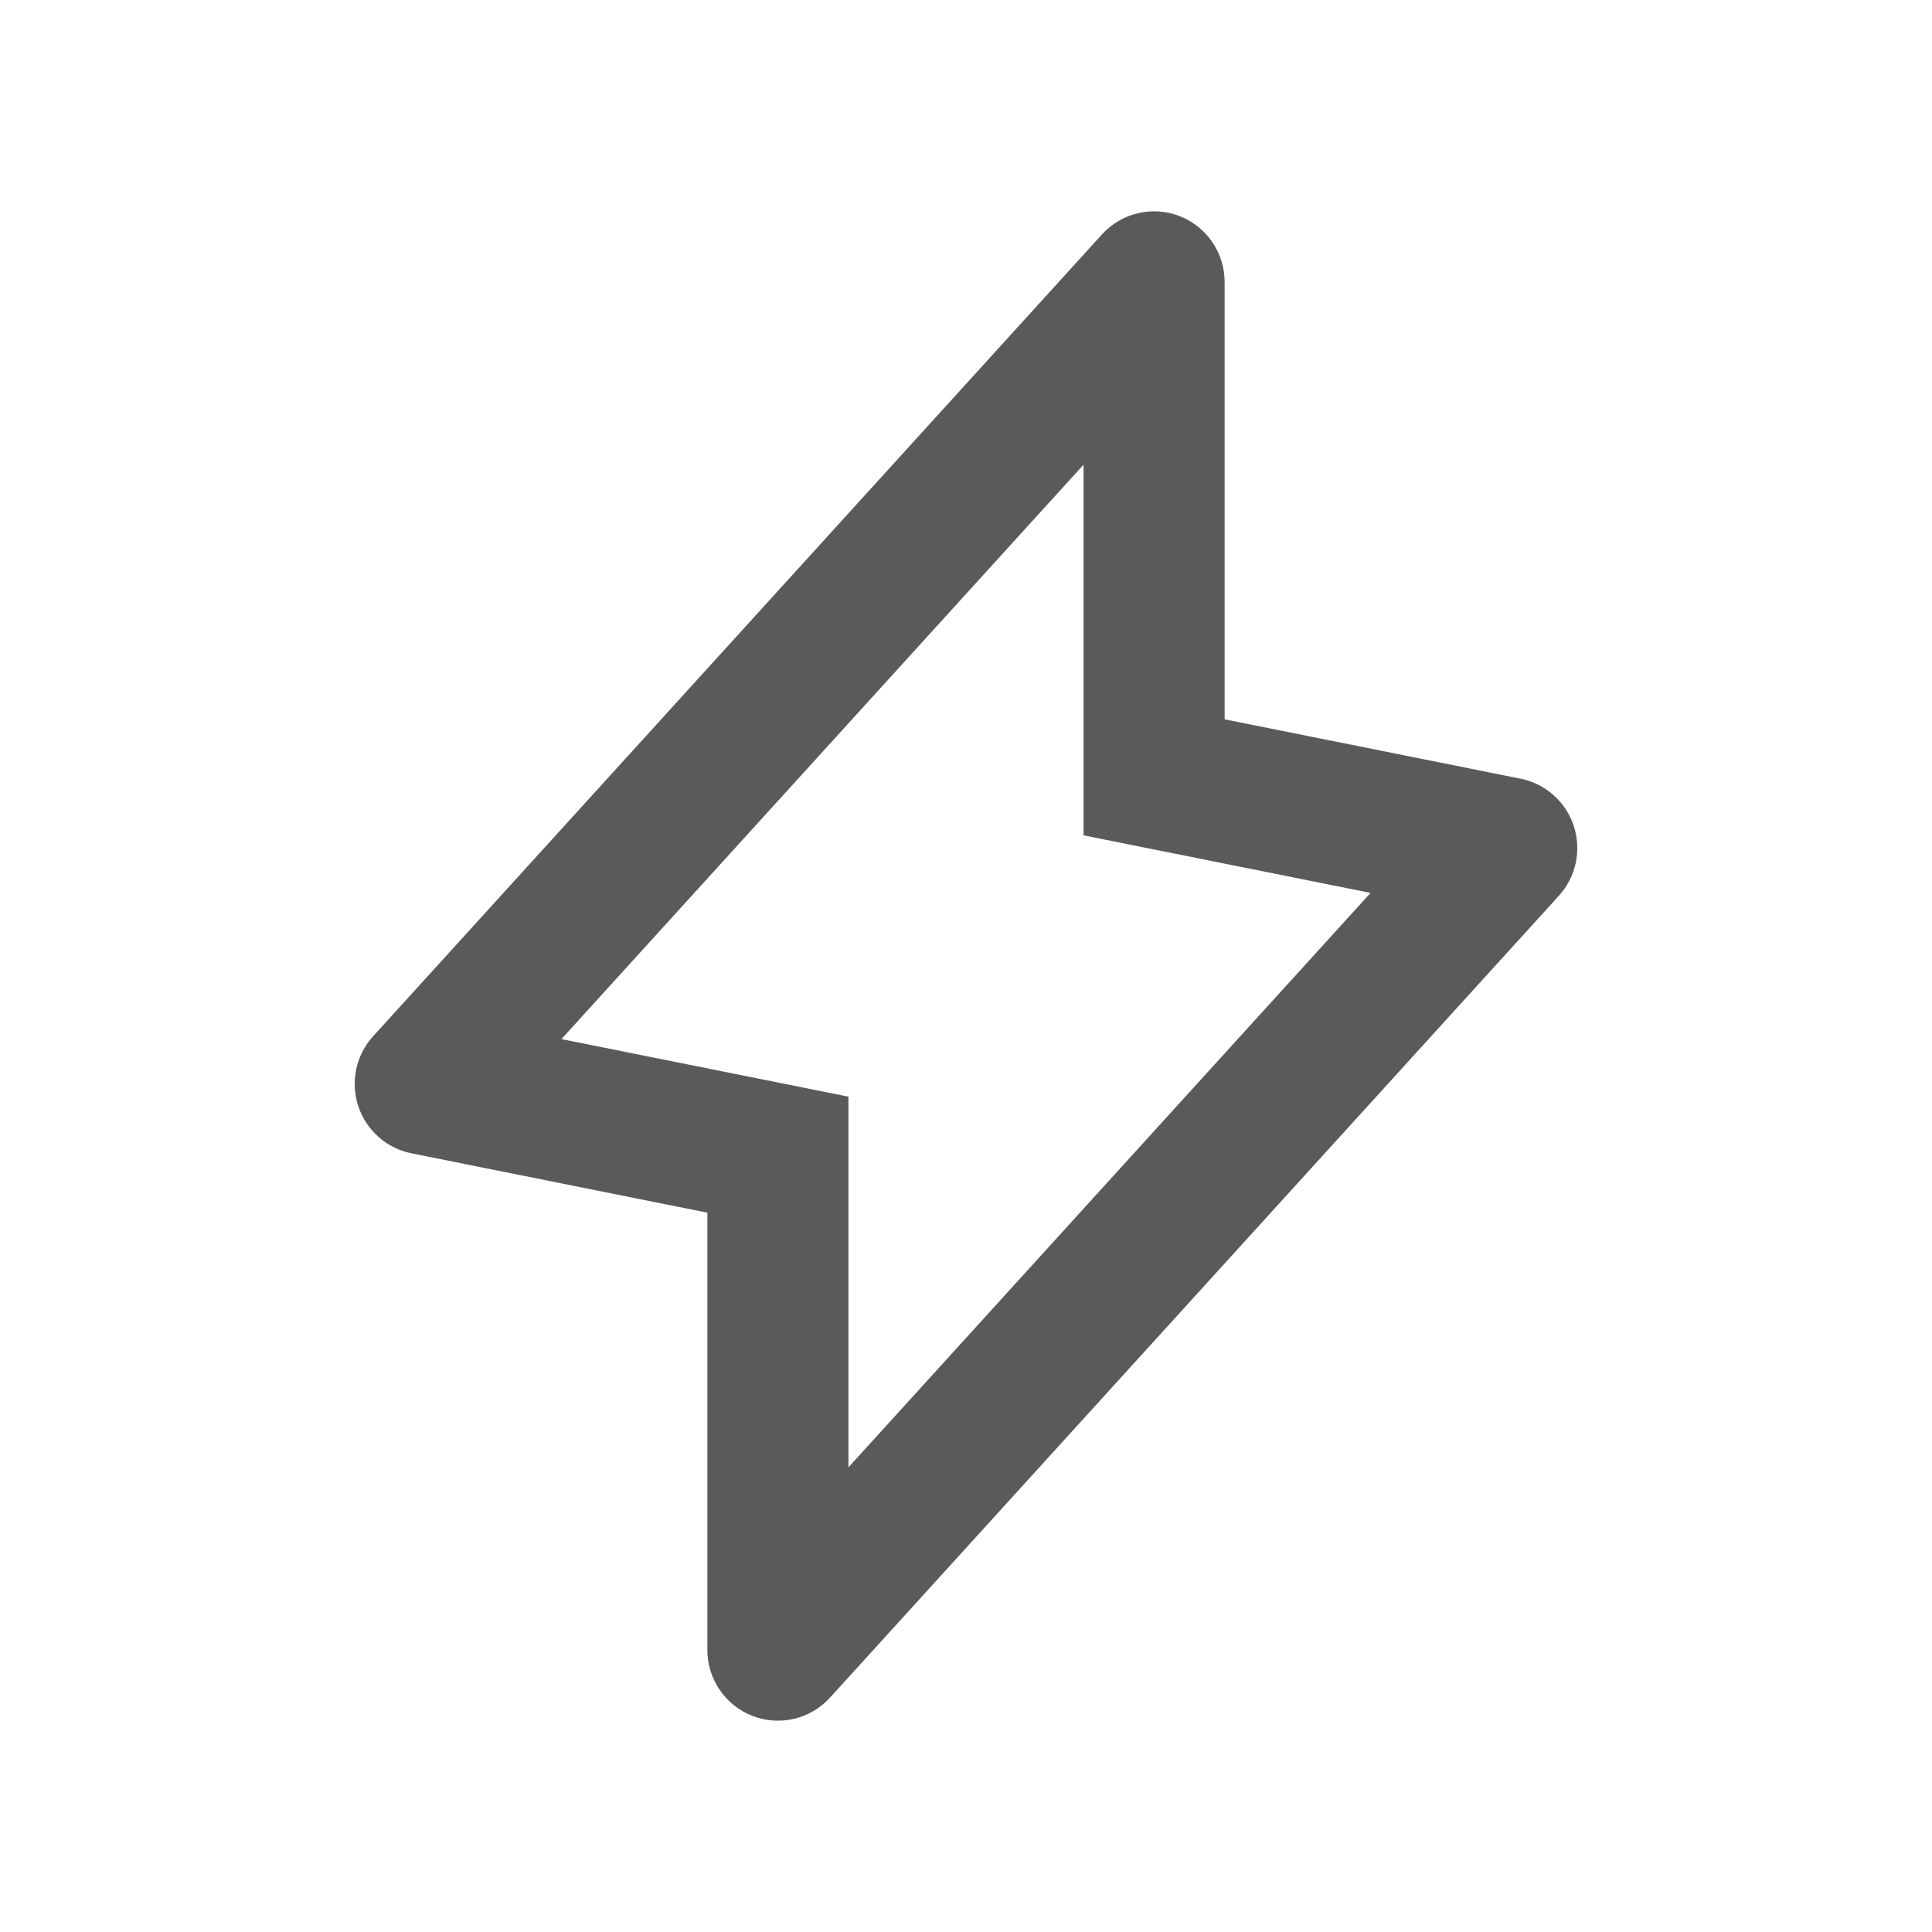 <svg width="128" height="128" viewBox="0 0 128 128" fill="none" xmlns="http://www.w3.org/2000/svg">
<path fill-rule="evenodd" clip-rule="evenodd" d="M78.15 14.317C79.949 15.016 81.135 16.752 81.135 18.688V47.657L100.743 51.591C102.396 51.923 103.742 53.12 104.267 54.726C104.792 56.332 104.415 58.097 103.28 59.346L54.992 112.471C53.692 113.901 51.649 114.382 49.85 113.683C48.051 112.984 46.865 111.248 46.865 109.312V80.343L27.257 76.409C25.605 76.078 24.258 74.88 23.733 73.274C23.208 71.668 23.585 69.903 24.72 68.654L73.008 15.53C74.308 14.099 76.351 13.618 78.15 14.317ZM37.197 68.843L56.212 72.657V97.214L90.803 59.158L71.788 55.343V30.786L37.197 68.843Z" fill="#5A5A5A"/>
</svg>

